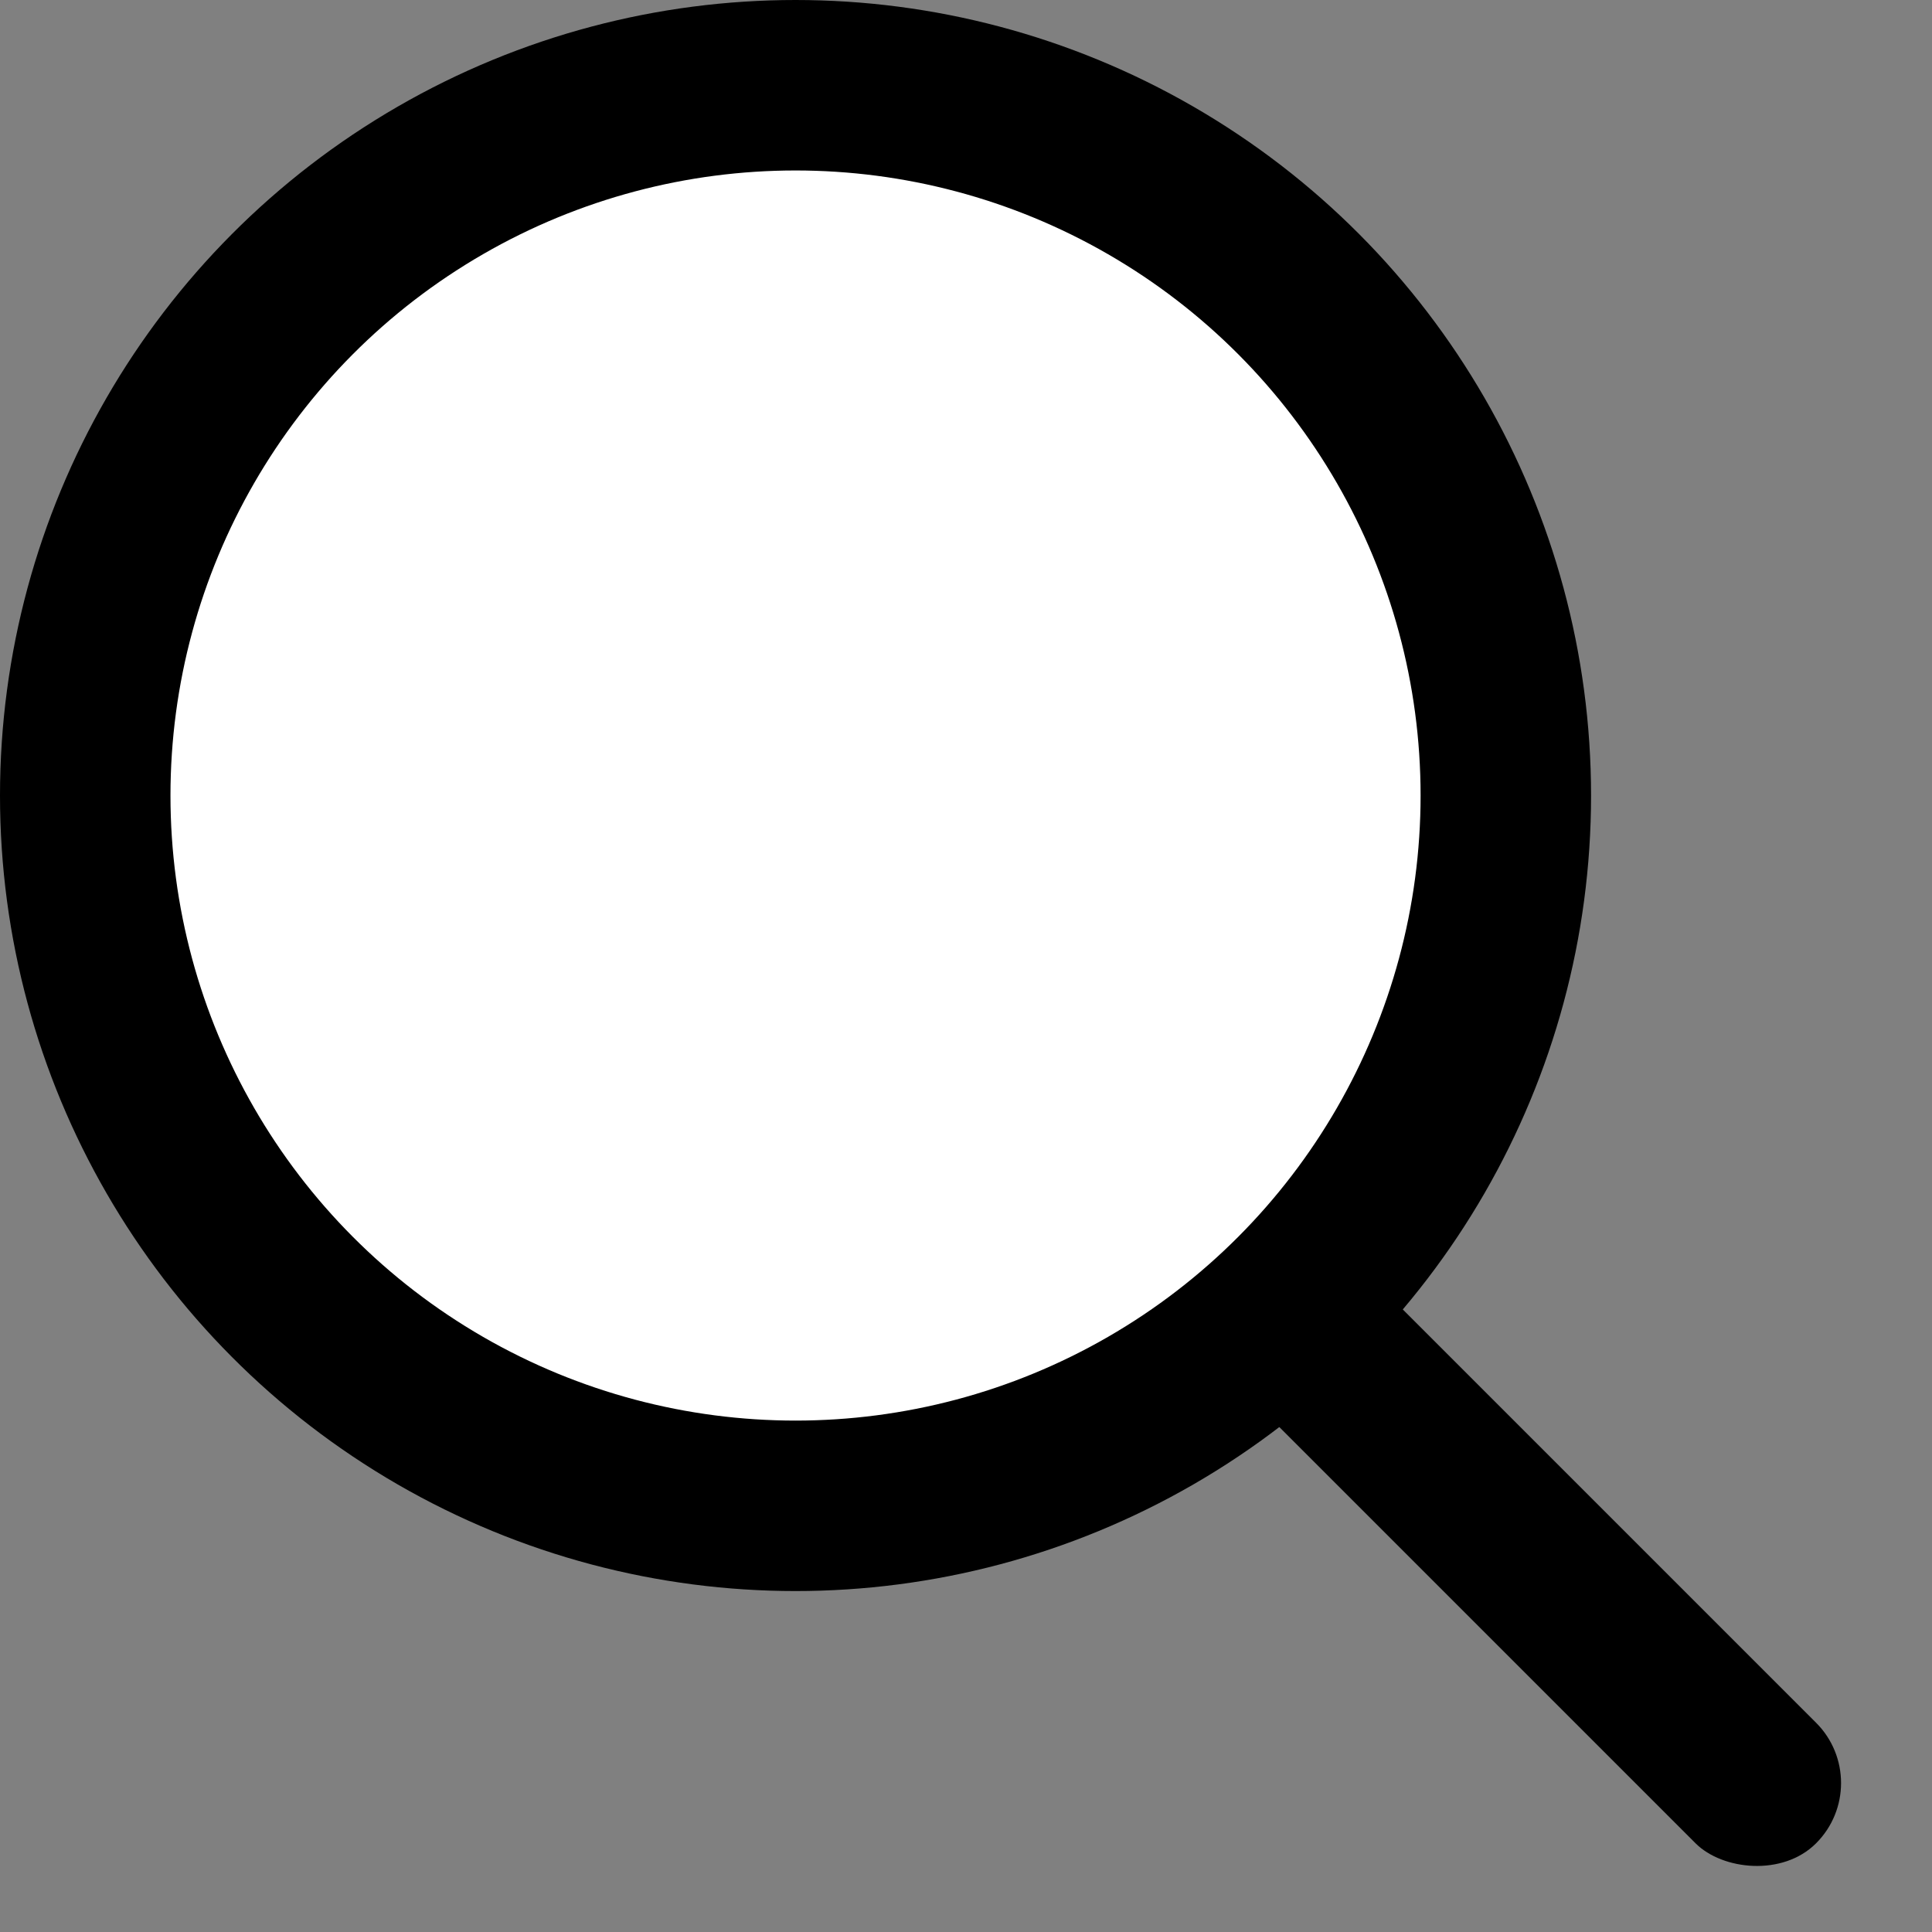 <svg width="17" height="17" viewBox="0 0 17 17" fill="none" xmlns="http://www.w3.org/2000/svg">
    <rect x="0" y="0" width="17" height="17" fill="#808080" stroke="none"/>
    <circle cx="7" cy="7" r="6.25" stroke="currentColor" fill="white" stroke-width="1.5" />
    <rect x="10.5" y="11.8" width="1.5" height="7" rx="0.75" transform="rotate(-45 10.5 11.8)" fill="currentColor" />
</svg>